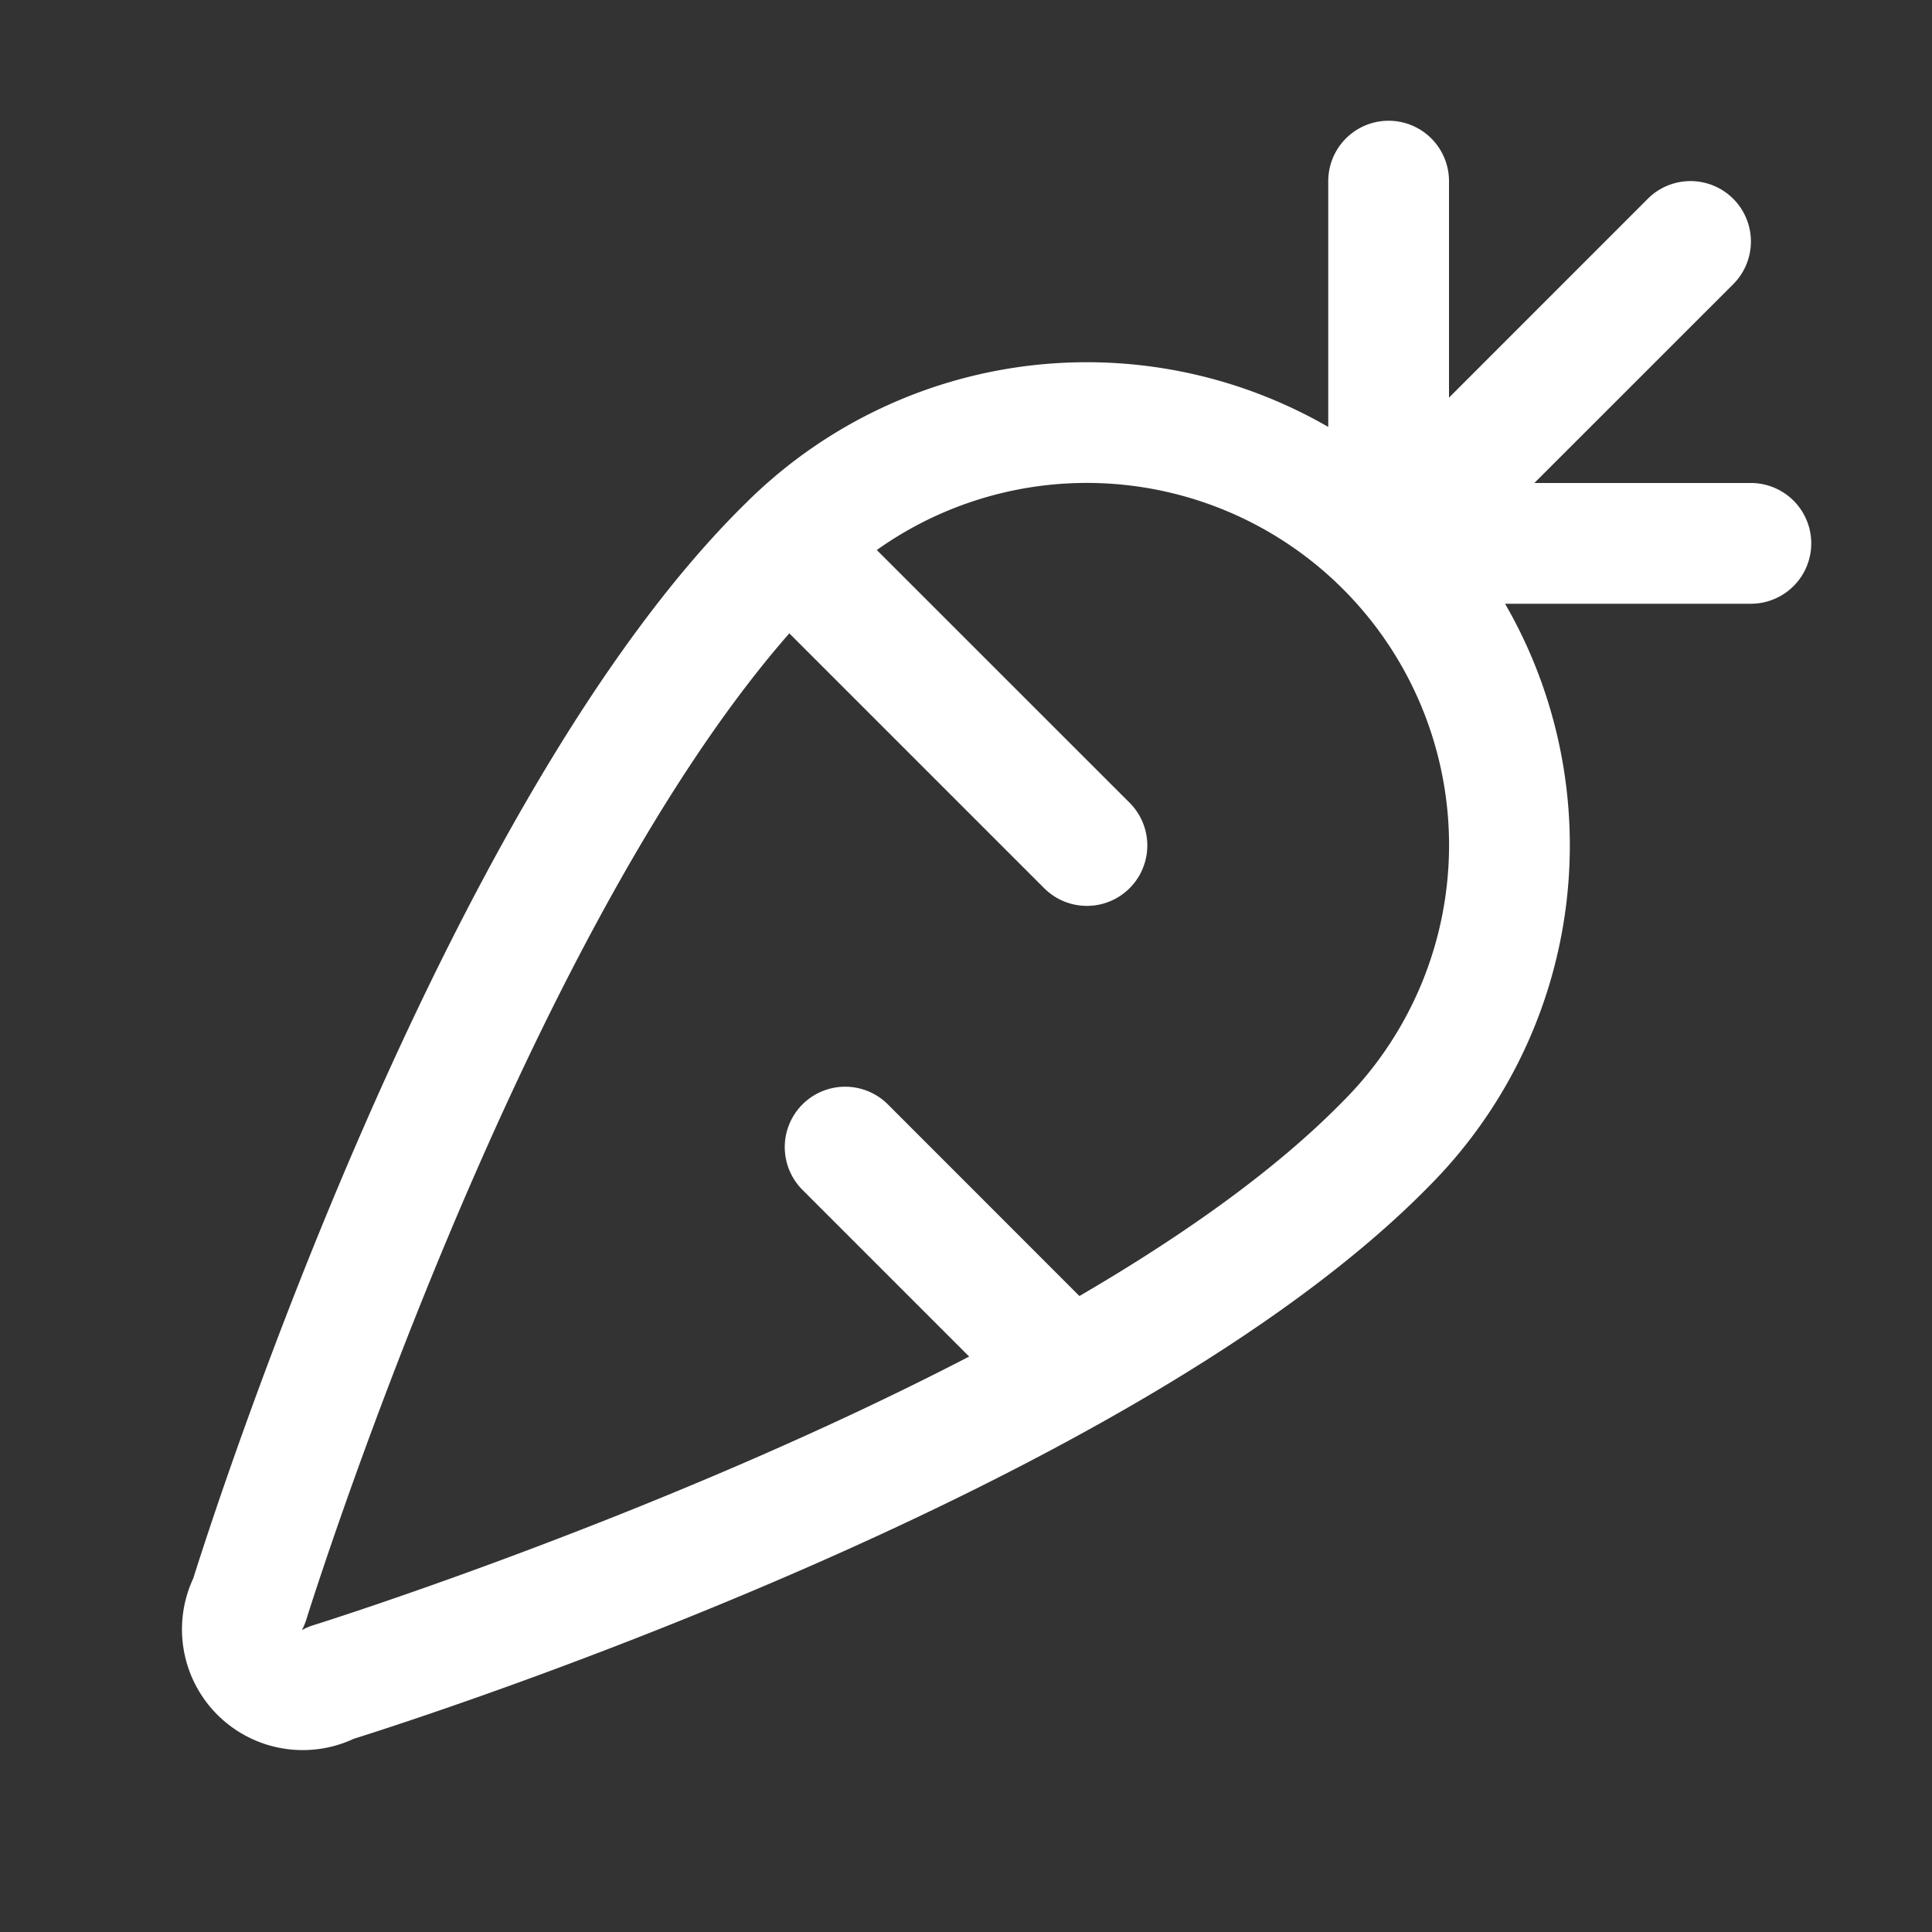 <svg fill="white" height="32" viewBox="0 0 256 256" width="32" xmlns="http://www.w3.org/2000/svg">
<rect x="0" y="0" width="256" height="256" fill="#333333" stroke="none"/>
<path d="M232,64H203.31l26.35-26.34a8,8,0,0,0-11.32-11.32L192,52.69V24a8,8,0,0,0-16,0V56.57a64,64,0,0,0-77.2,10.12l0,0,0,0,0,0c-40.1,39.39-70.25,133.08-73.19,142.45a16,16,0,0,0,21.26,21.26c9.37-2.94,103.18-33.13,142.47-73.21A64,64,0,0,0,199.43,80H232a8,8,0,0,0,0-16Zm-54.12,82c-8.94,9.12-21.25,17.8-34.85,25.73l-25.38-25.39a8,8,0,0,0-11.32,11.32l22.09,22.09c-40.87,21.19-86.32,35.42-87,35.63A7.93,7.93,0,0,0,40,216a7.93,7.93,0,0,0,.59-1.41c.29-.93,28-89.58,64-130.67l33.77,33.77a8,8,0,0,0,11.32-11.32L116.18,72.88A48,48,0,0,1,177.88,146Z"></path>
</svg>
